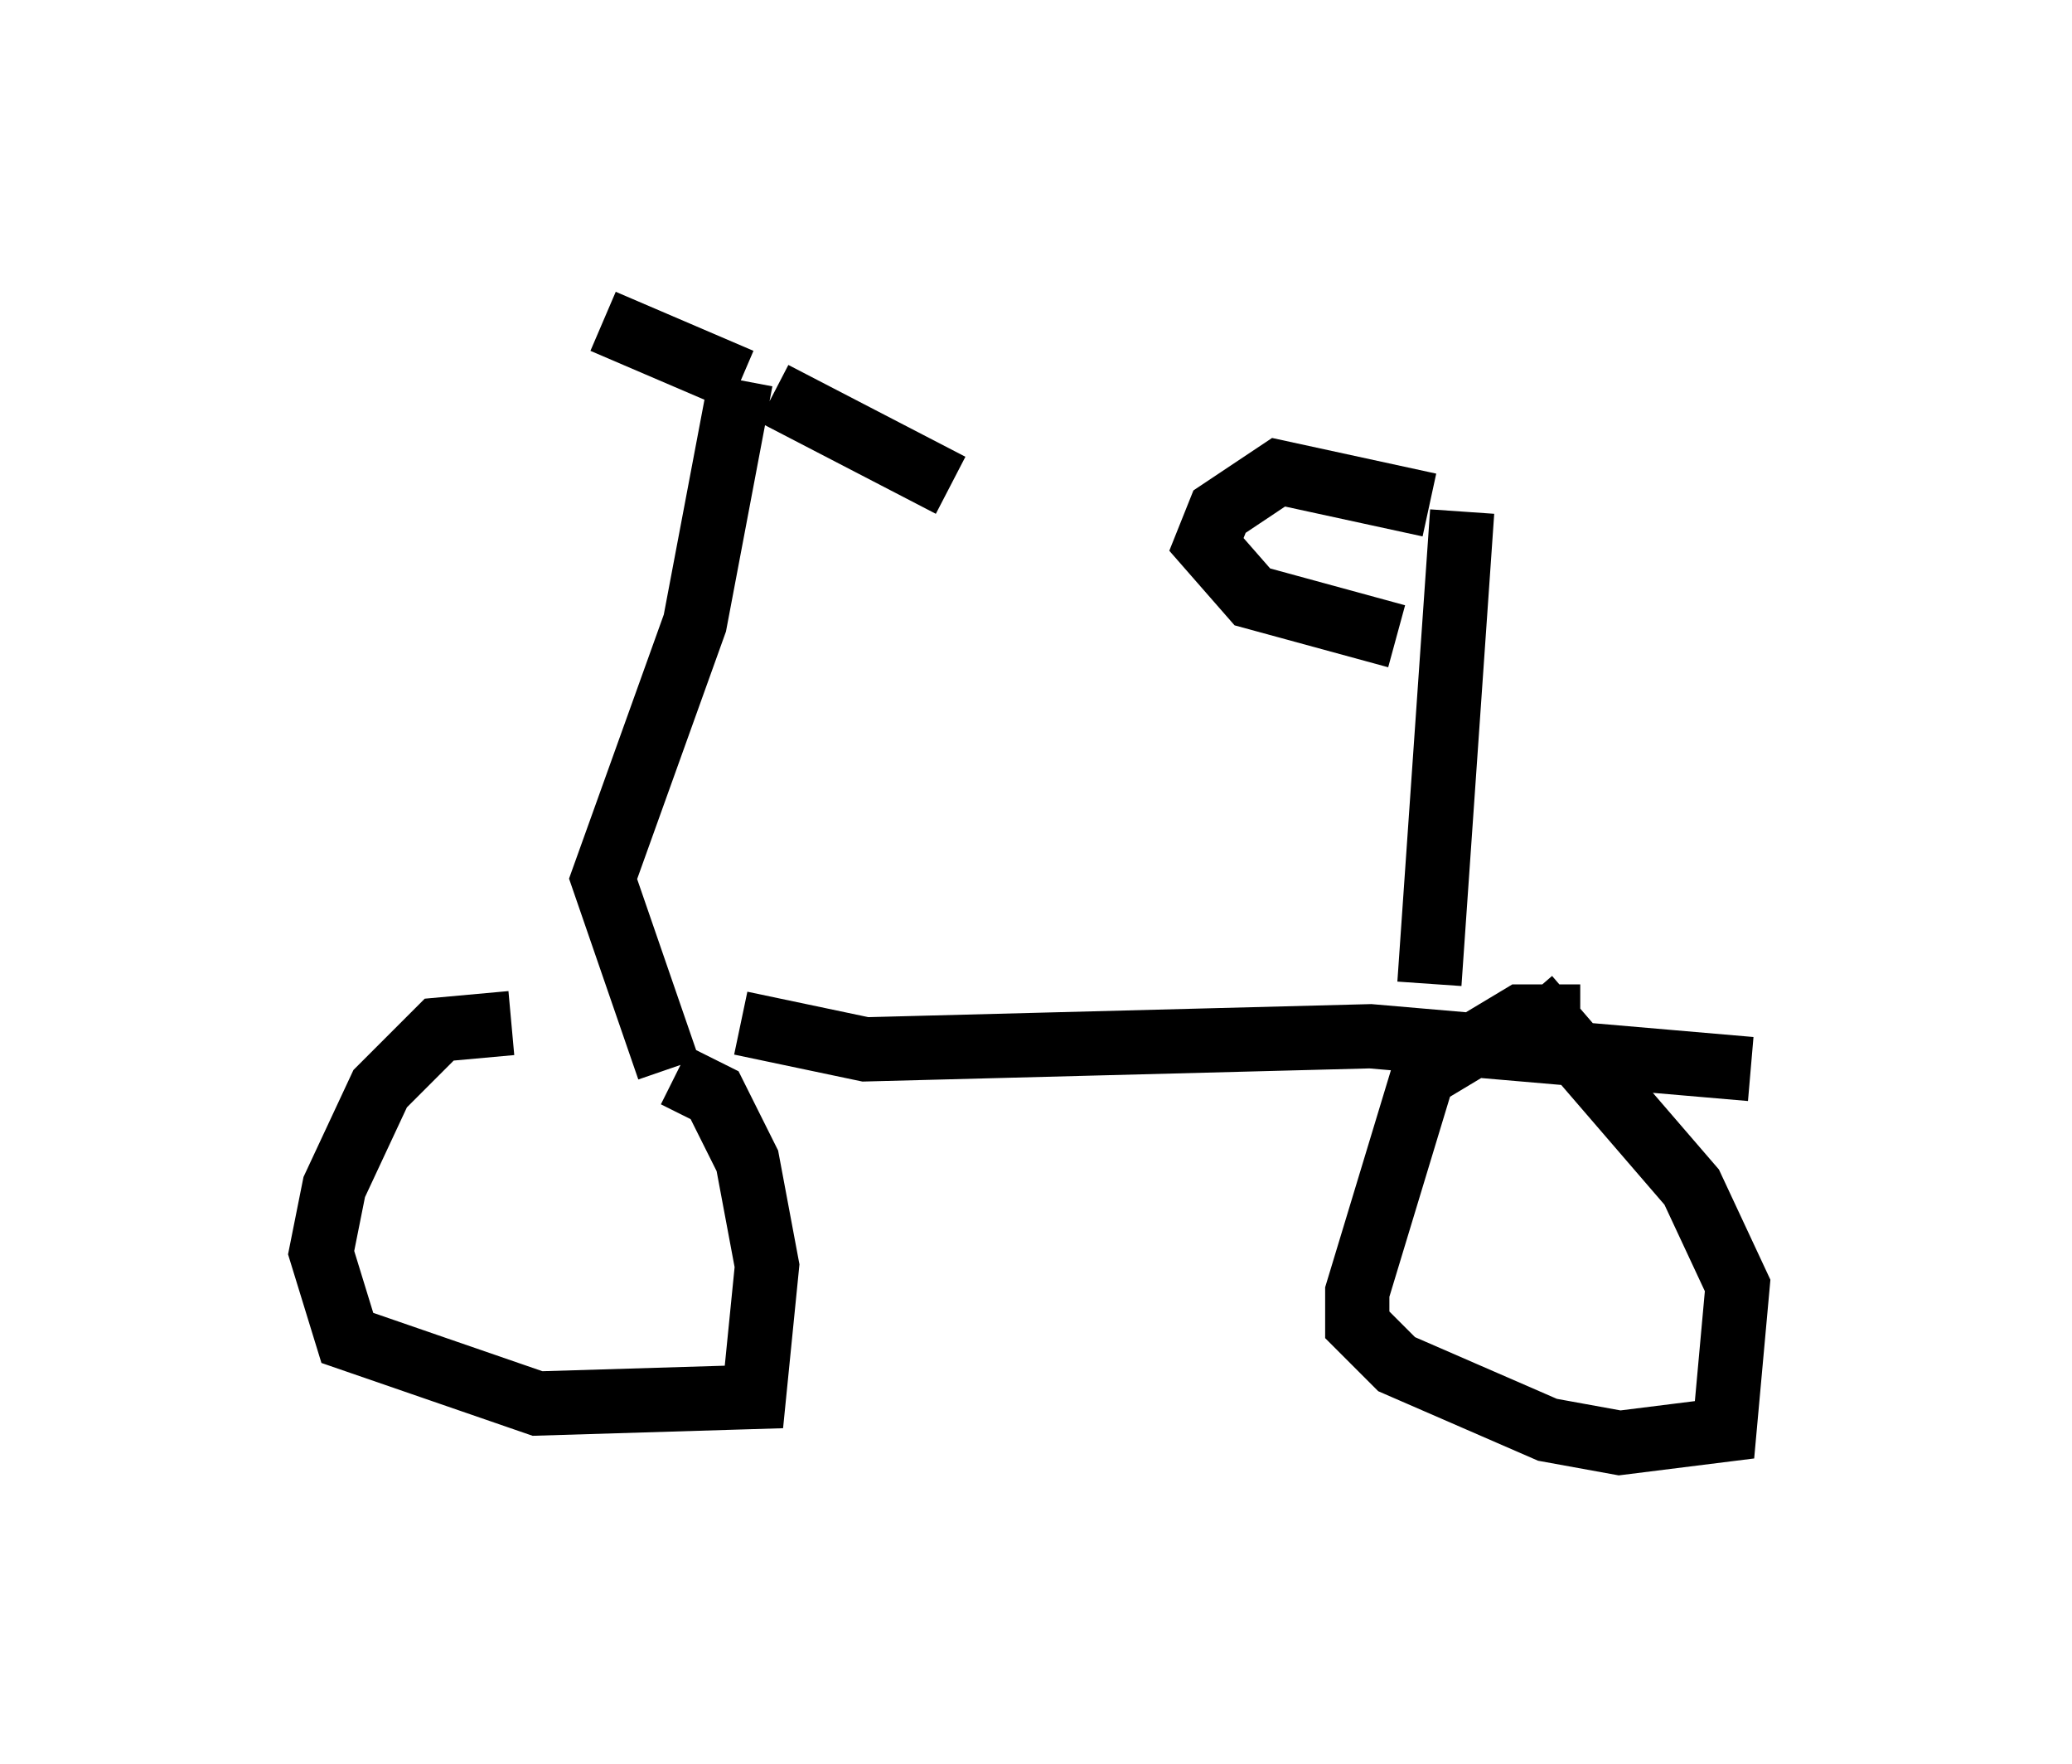 <?xml version="1.0" encoding="utf-8" ?>
<svg baseProfile="full" height="27.456" version="1.1" width="32.254" xmlns="http://www.w3.org/2000/svg" xmlns:ev="http://www.w3.org/2001/xml-events" xmlns:xlink="http://www.w3.org/1999/xlink"><defs /><rect fill="white" height="27.456" width="32.254" x="0" y="0" /><path d="M11.125, 17.046 m-3.165, -1.123 l-1.123, 0.102 -0.919, 0.919 l-0.715, 1.531 -0.204, 1.021 l0.408, 1.327 2.96, 1.021 l3.369, -0.102 0.204, -2.042 l-0.306, -1.633 -0.51, -1.021 l-0.613, -0.306 m-0.102, -0.102 l-1.021, -2.96 1.429, -3.981 l0.715, -3.777 m0.0, 0.0 l-2.144, -0.919 m2.654, 1.123 l2.756, 1.429 m-3.267, 8.371 l1.94, 0.408 7.861, -0.204 l5.921, 0.51 m-2.654, -0.817 l-0.919, 0.0 -1.531, 0.919 l-1.021, 3.369 0.0, 0.51 l0.613, 0.613 2.348, 1.021 l1.123, 0.204 1.633, -0.204 l0.204, -2.246 -0.715, -1.531 l-2.552, -2.96 m-1.531, -0.204 l0.51, -7.35 m-0.51, -0.102 l-2.348, -0.51 -0.919, 0.613 l-0.204, 0.51 0.715, 0.817 l2.246, 0.613 " fill="none" stroke="black" stroke-width="1" /></svg>
